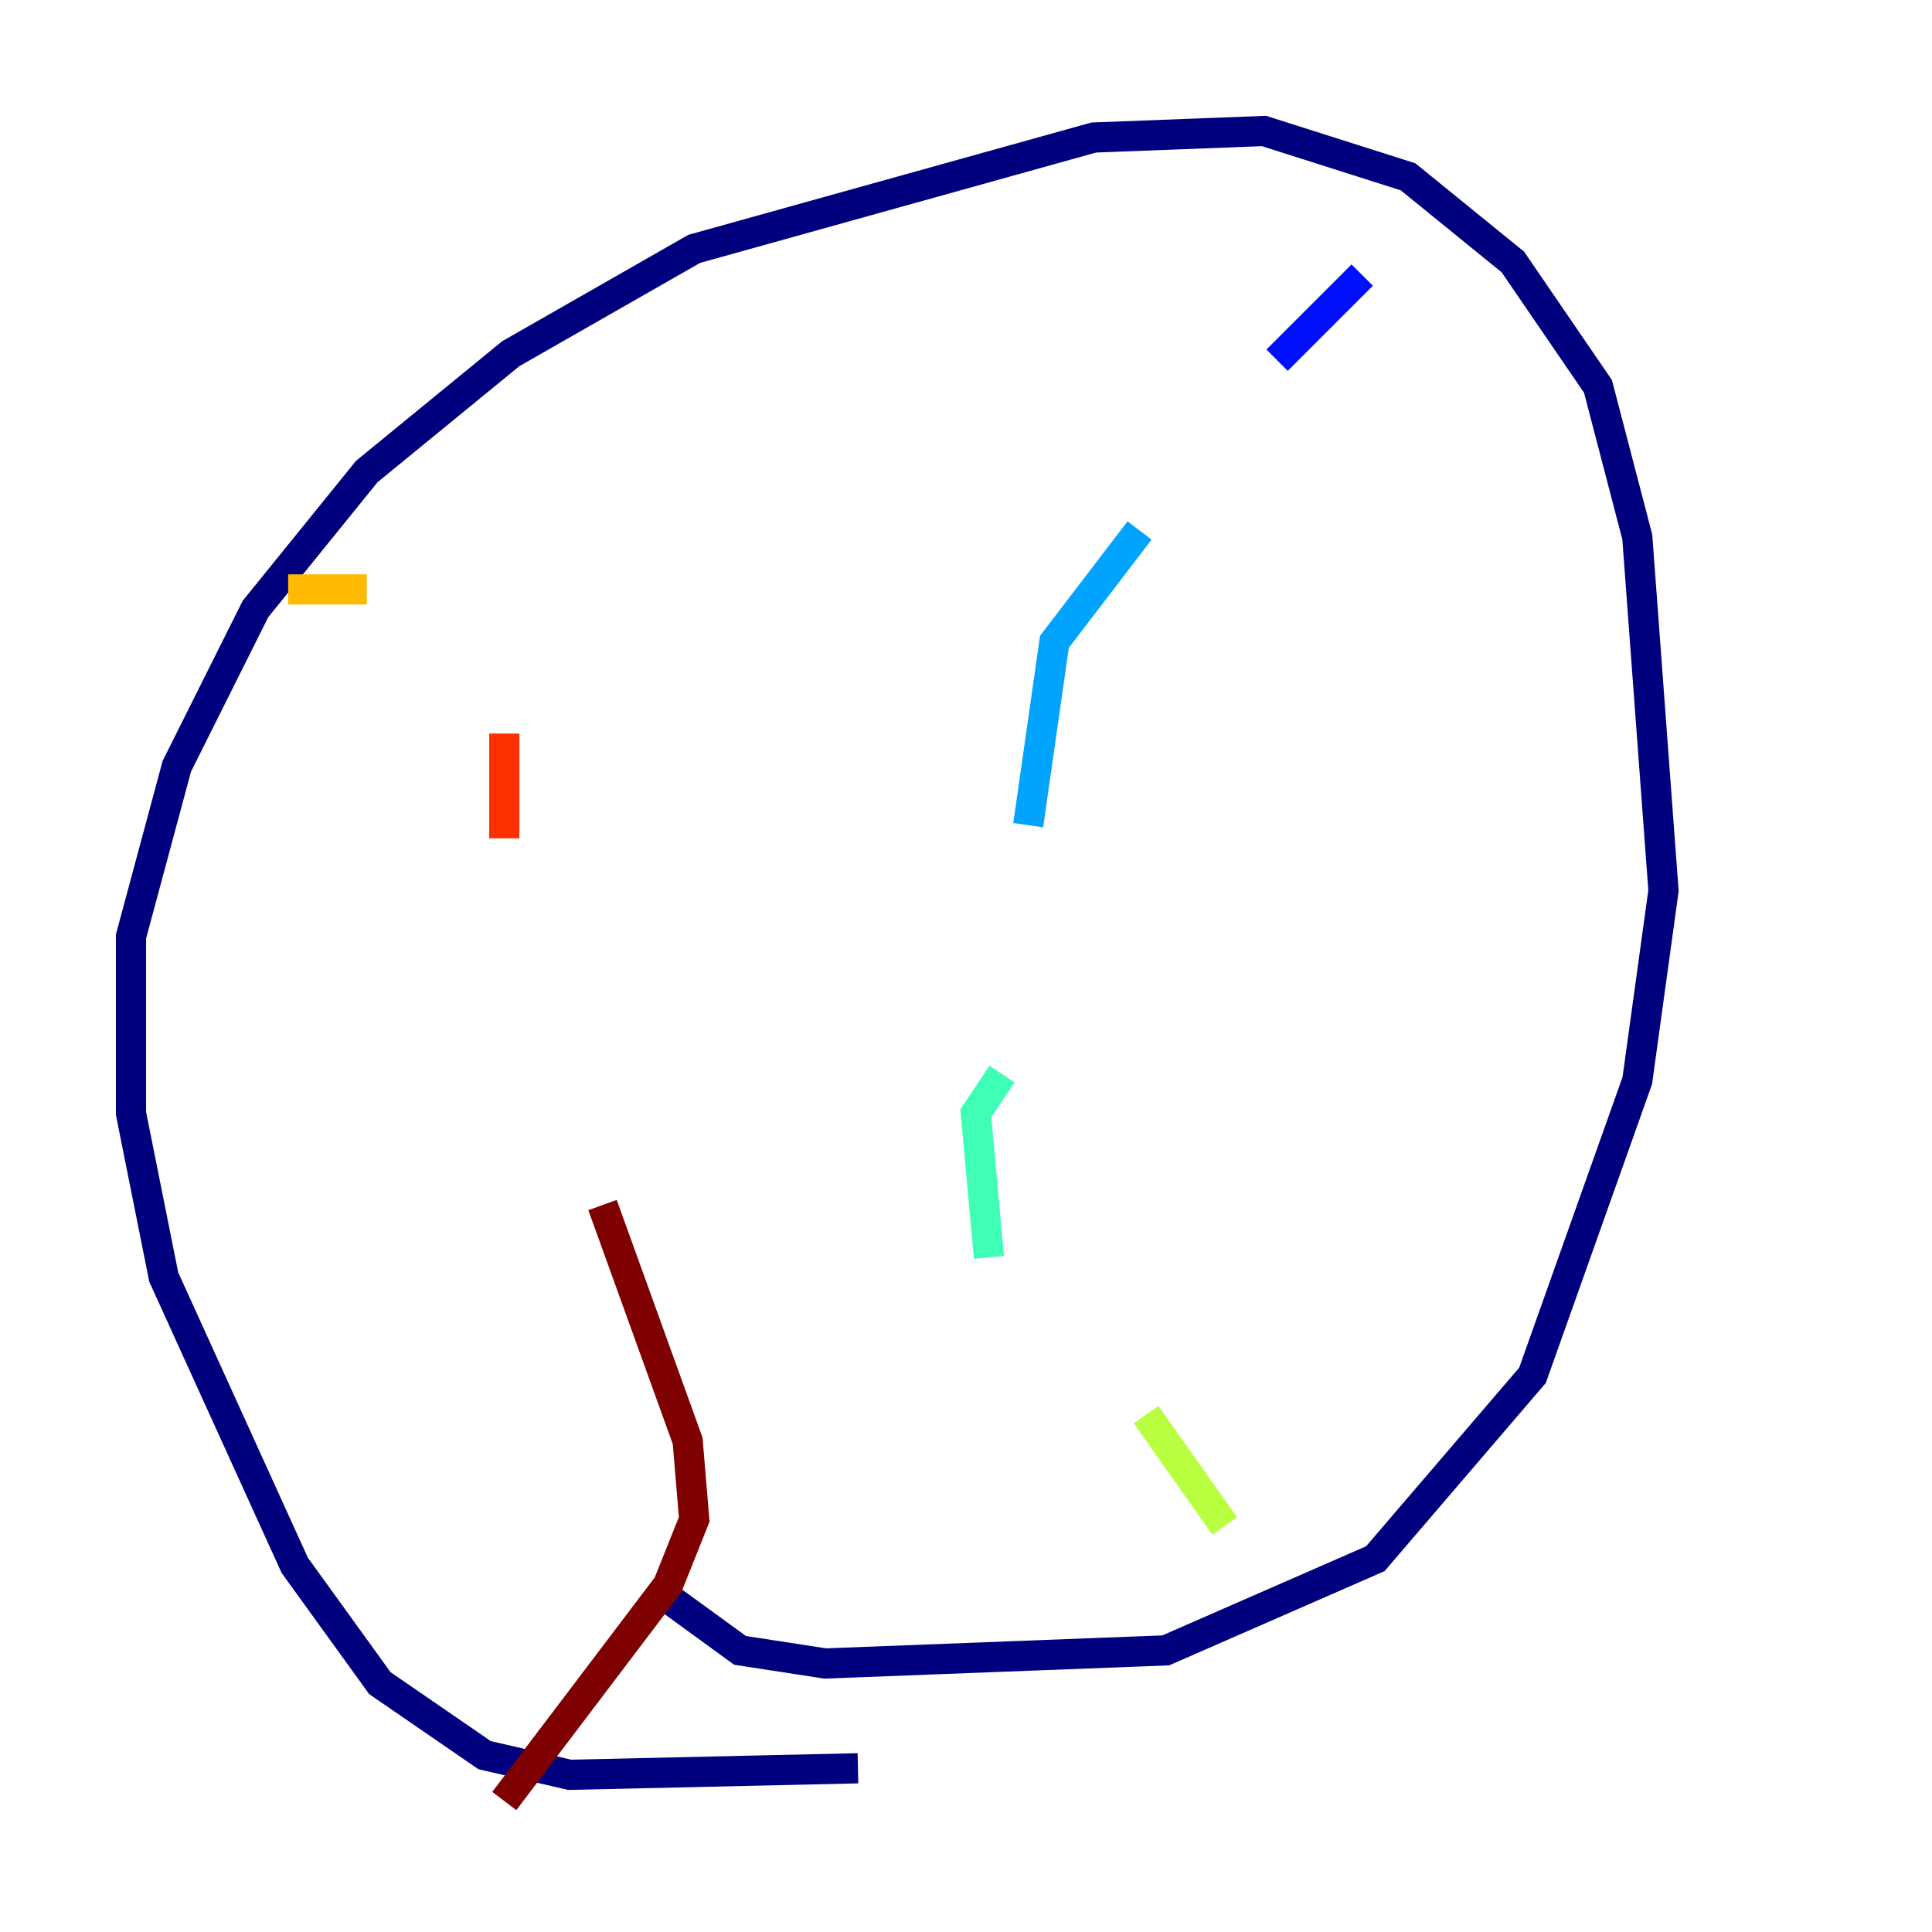 <?xml version="1.0" encoding="utf-8" ?>
<svg baseProfile="tiny" height="128" version="1.2" viewBox="0,0,128,128" width="128" xmlns="http://www.w3.org/2000/svg" xmlns:ev="http://www.w3.org/2001/xml-events" xmlns:xlink="http://www.w3.org/1999/xlink"><defs /><polyline fill="none" points="56.841,117.153 37.749,117.586 32.108,116.285 25.166,111.512 19.525,103.702 10.848,84.61 8.678,73.763 8.678,62.047 11.715,50.766 16.922,40.352 24.298,31.241 33.844,23.43 45.993,16.488 72.461,9.112 83.742,8.678 93.288,11.715 100.231,17.356 105.871,25.6 108.475,35.58 110.21,59.01 108.475,71.593 101.532,91.119 91.119,103.268 77.234,109.342 54.671,110.21 49.031,109.342 44.258,105.871" stroke="#00007f" stroke-width="2" /><polyline fill="none" points="90.251,18.224 84.61,23.864" stroke="#0010ff" stroke-width="2" /><polyline fill="none" points="75.498,35.146 69.858,42.522 68.122,54.671" stroke="#00a4ff" stroke-width="2" /><polyline fill="none" points="66.386,71.159 64.651,73.763 65.519,83.308" stroke="#3fffb7" stroke-width="2" /><polyline fill="none" points="75.932,93.722 81.139,101.098" stroke="#b7ff3f" stroke-width="2" /><polyline fill="none" points="19.091,39.051 24.298,39.051" stroke="#ffb900" stroke-width="2" /><polyline fill="none" points="33.41,48.597 33.41,55.539" stroke="#ff3000" stroke-width="2" /><polyline fill="none" points="39.919,79.837 45.559,95.458 45.993,100.664 44.258,105.003 33.41,119.322" stroke="#7f0000" stroke-width="2" /></svg>